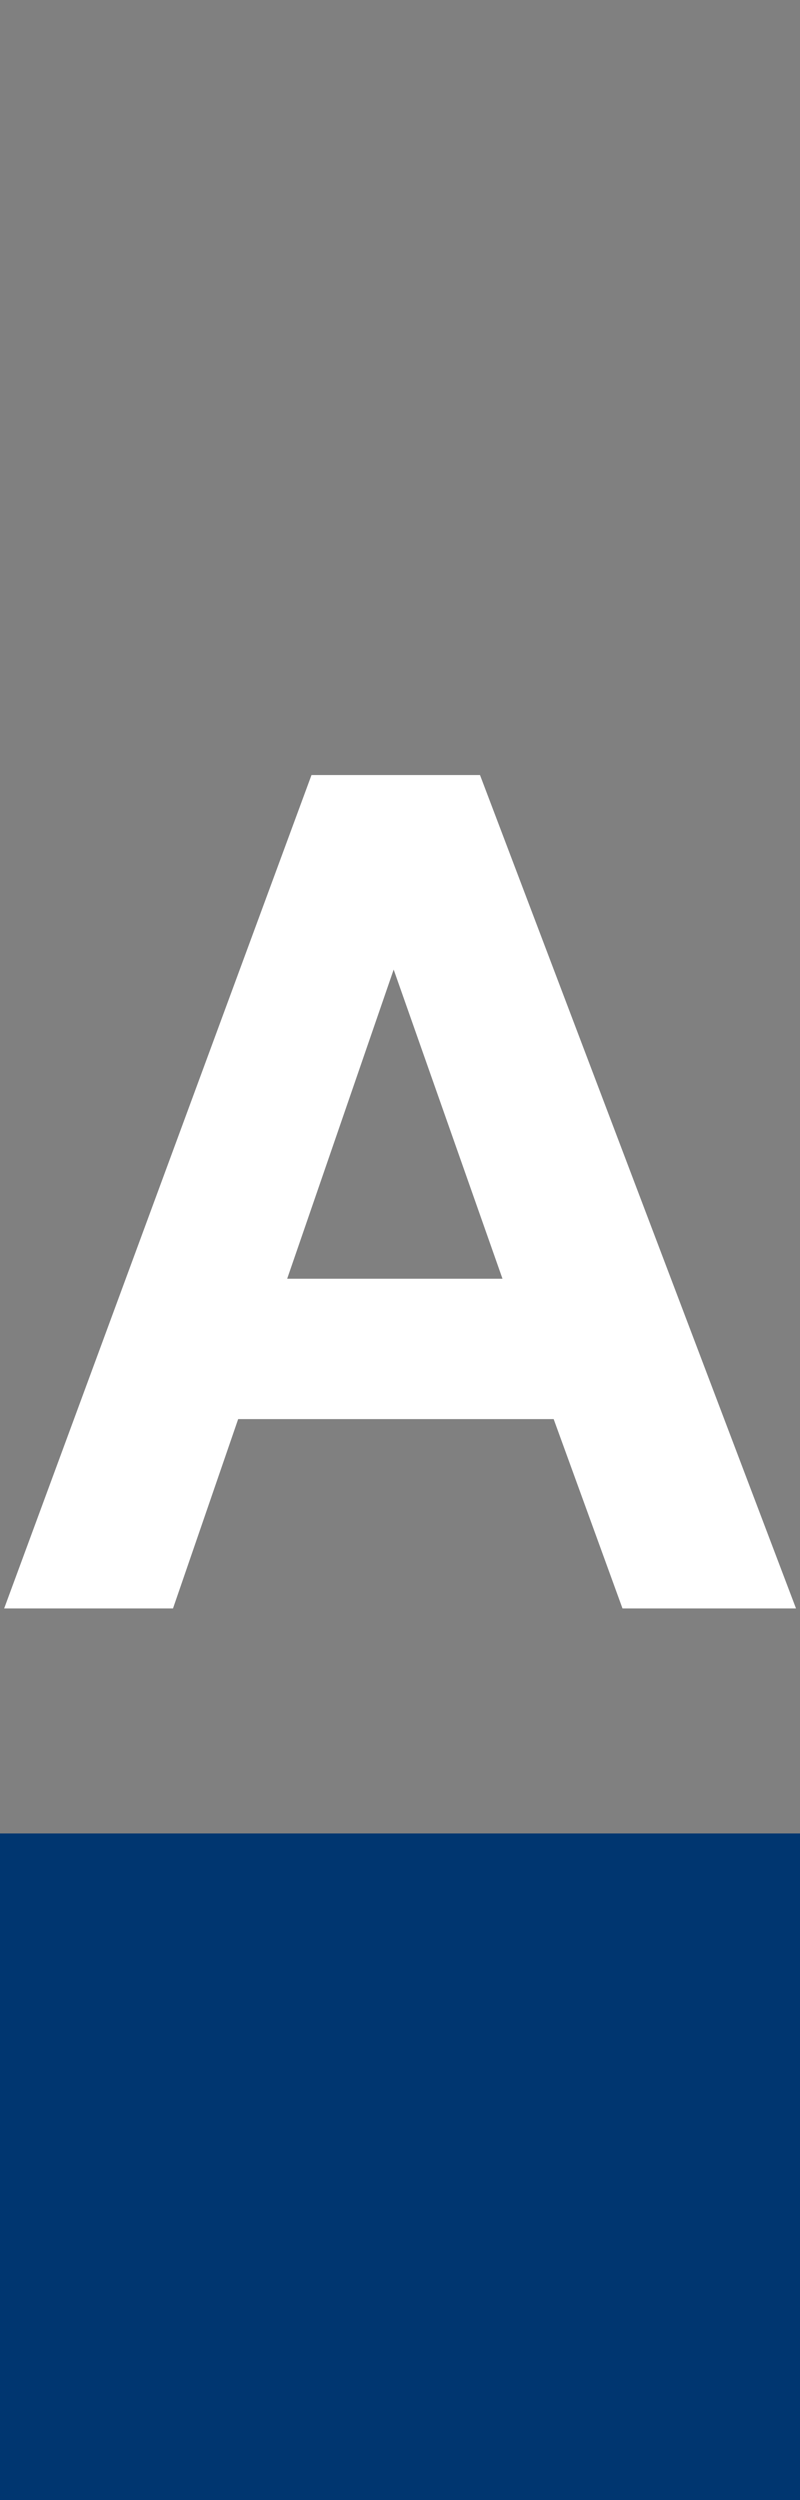 <?xml version="1.0" encoding="UTF-8"?>
<svg xmlns="http://www.w3.org/2000/svg" viewBox="0 0 48 150">
  <rect x="0" y="0" width="48" height="150" fill="#808080" stroke="none"/>
  <g id="a">
    <path d="M47.75,96.5h-10.4l-4.13-11.36H14.29l-3.91,11.36H.25l18.44-50h10.11l18.96,50h0ZM30.15,76.72l-6.53-18.55-6.39,18.55h12.92Z" style="fill: #fff;"/>
  </g>
  <g id="c">
    <rect y="110" width="48" height="40" style="fill: #003670;"/>
  </g>
</svg>
